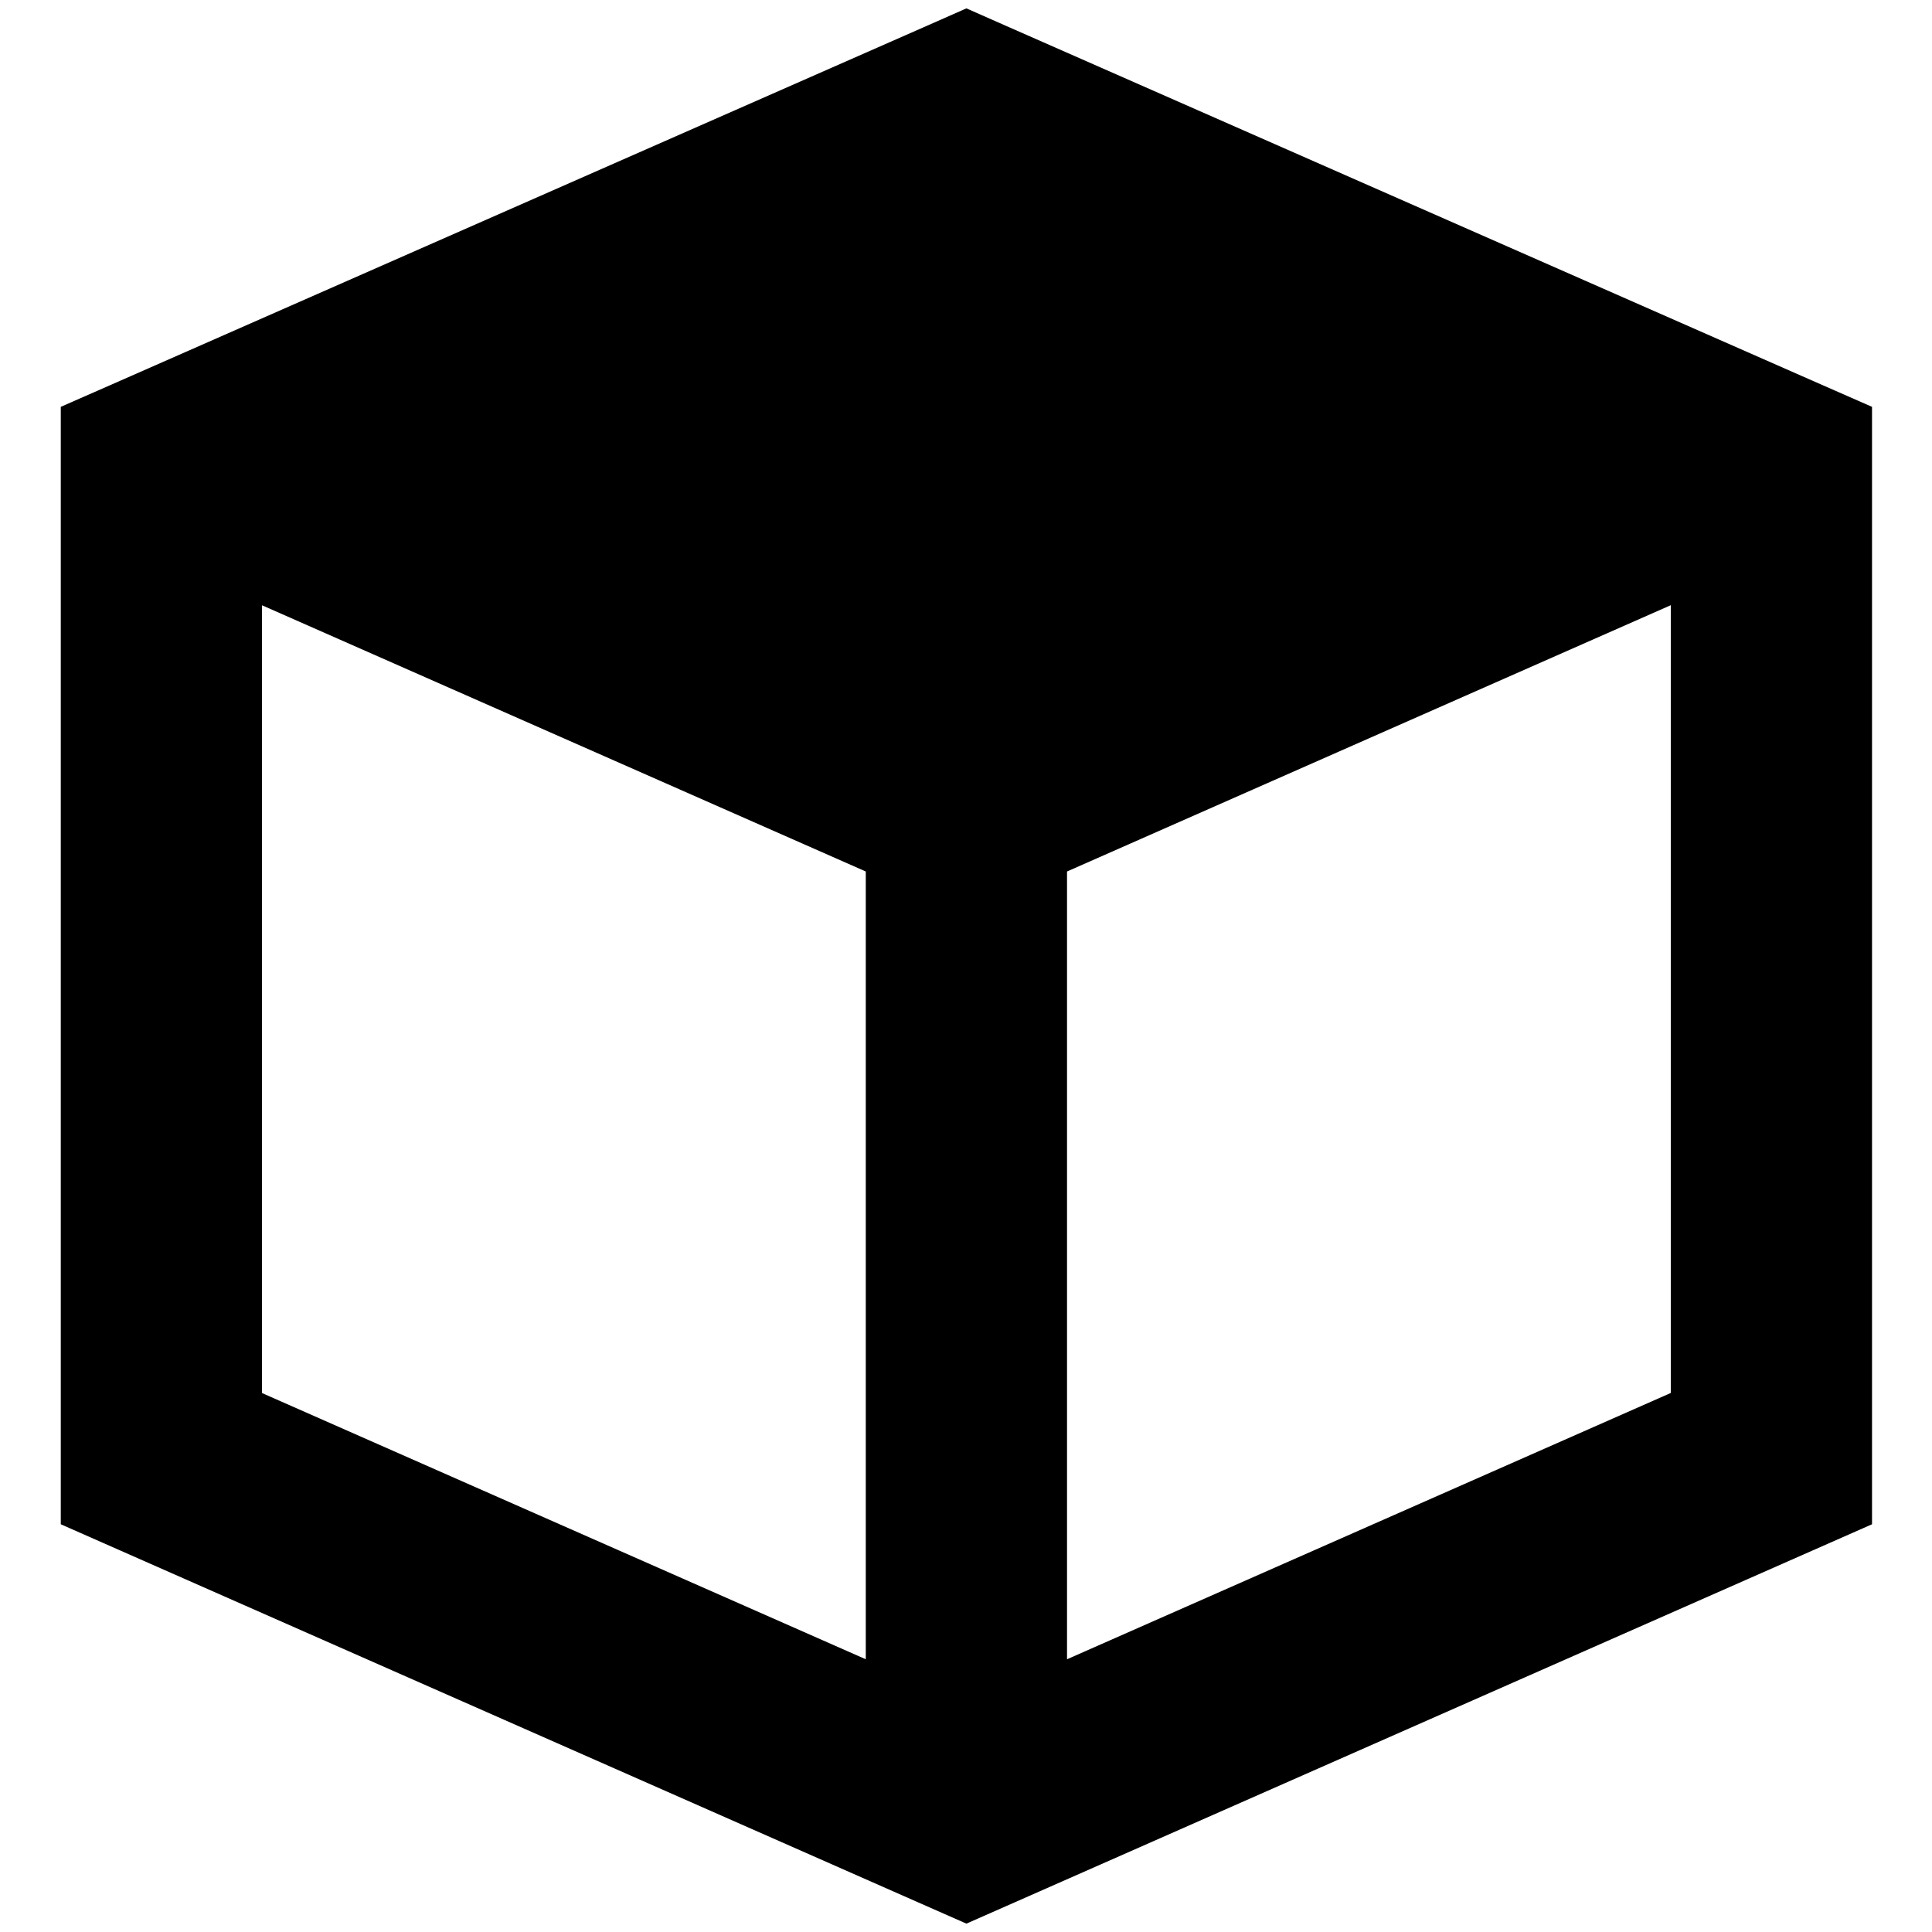 <svg xmlns="http://www.w3.org/2000/svg" fill="none" viewBox="0 0 24 24" id="Module--Streamline-Sharp-Remix">
  <desc>
    Module Streamline Icon: https://streamlinehq.com
  </desc>
  <g id="Remix/Programming/module--cube-code-module-programming-plugin">
    <path id="Union" fill="#000000" fill-rule="evenodd" d="M23.255 5.87v-0.816l-0.747 -0.328 -10 -4.4 -0.503 -0.222 -0.503 0.222 -10 4.4 -0.747 0.328V18.935l0.746 0.329 10 4.41 0.504 0.222 0.504 -0.222 10 -4.41 0.746 -0.329V5.87ZM13.255 10.826l7.5 -3.308v9.786l-7.5 3.308v-9.786Zm-2.5 -0L3.255 7.519l0 9.786 7.5 3.307v-9.786Z" clip-rule="evenodd" stroke-width="1"></path>
  </g>
</svg>